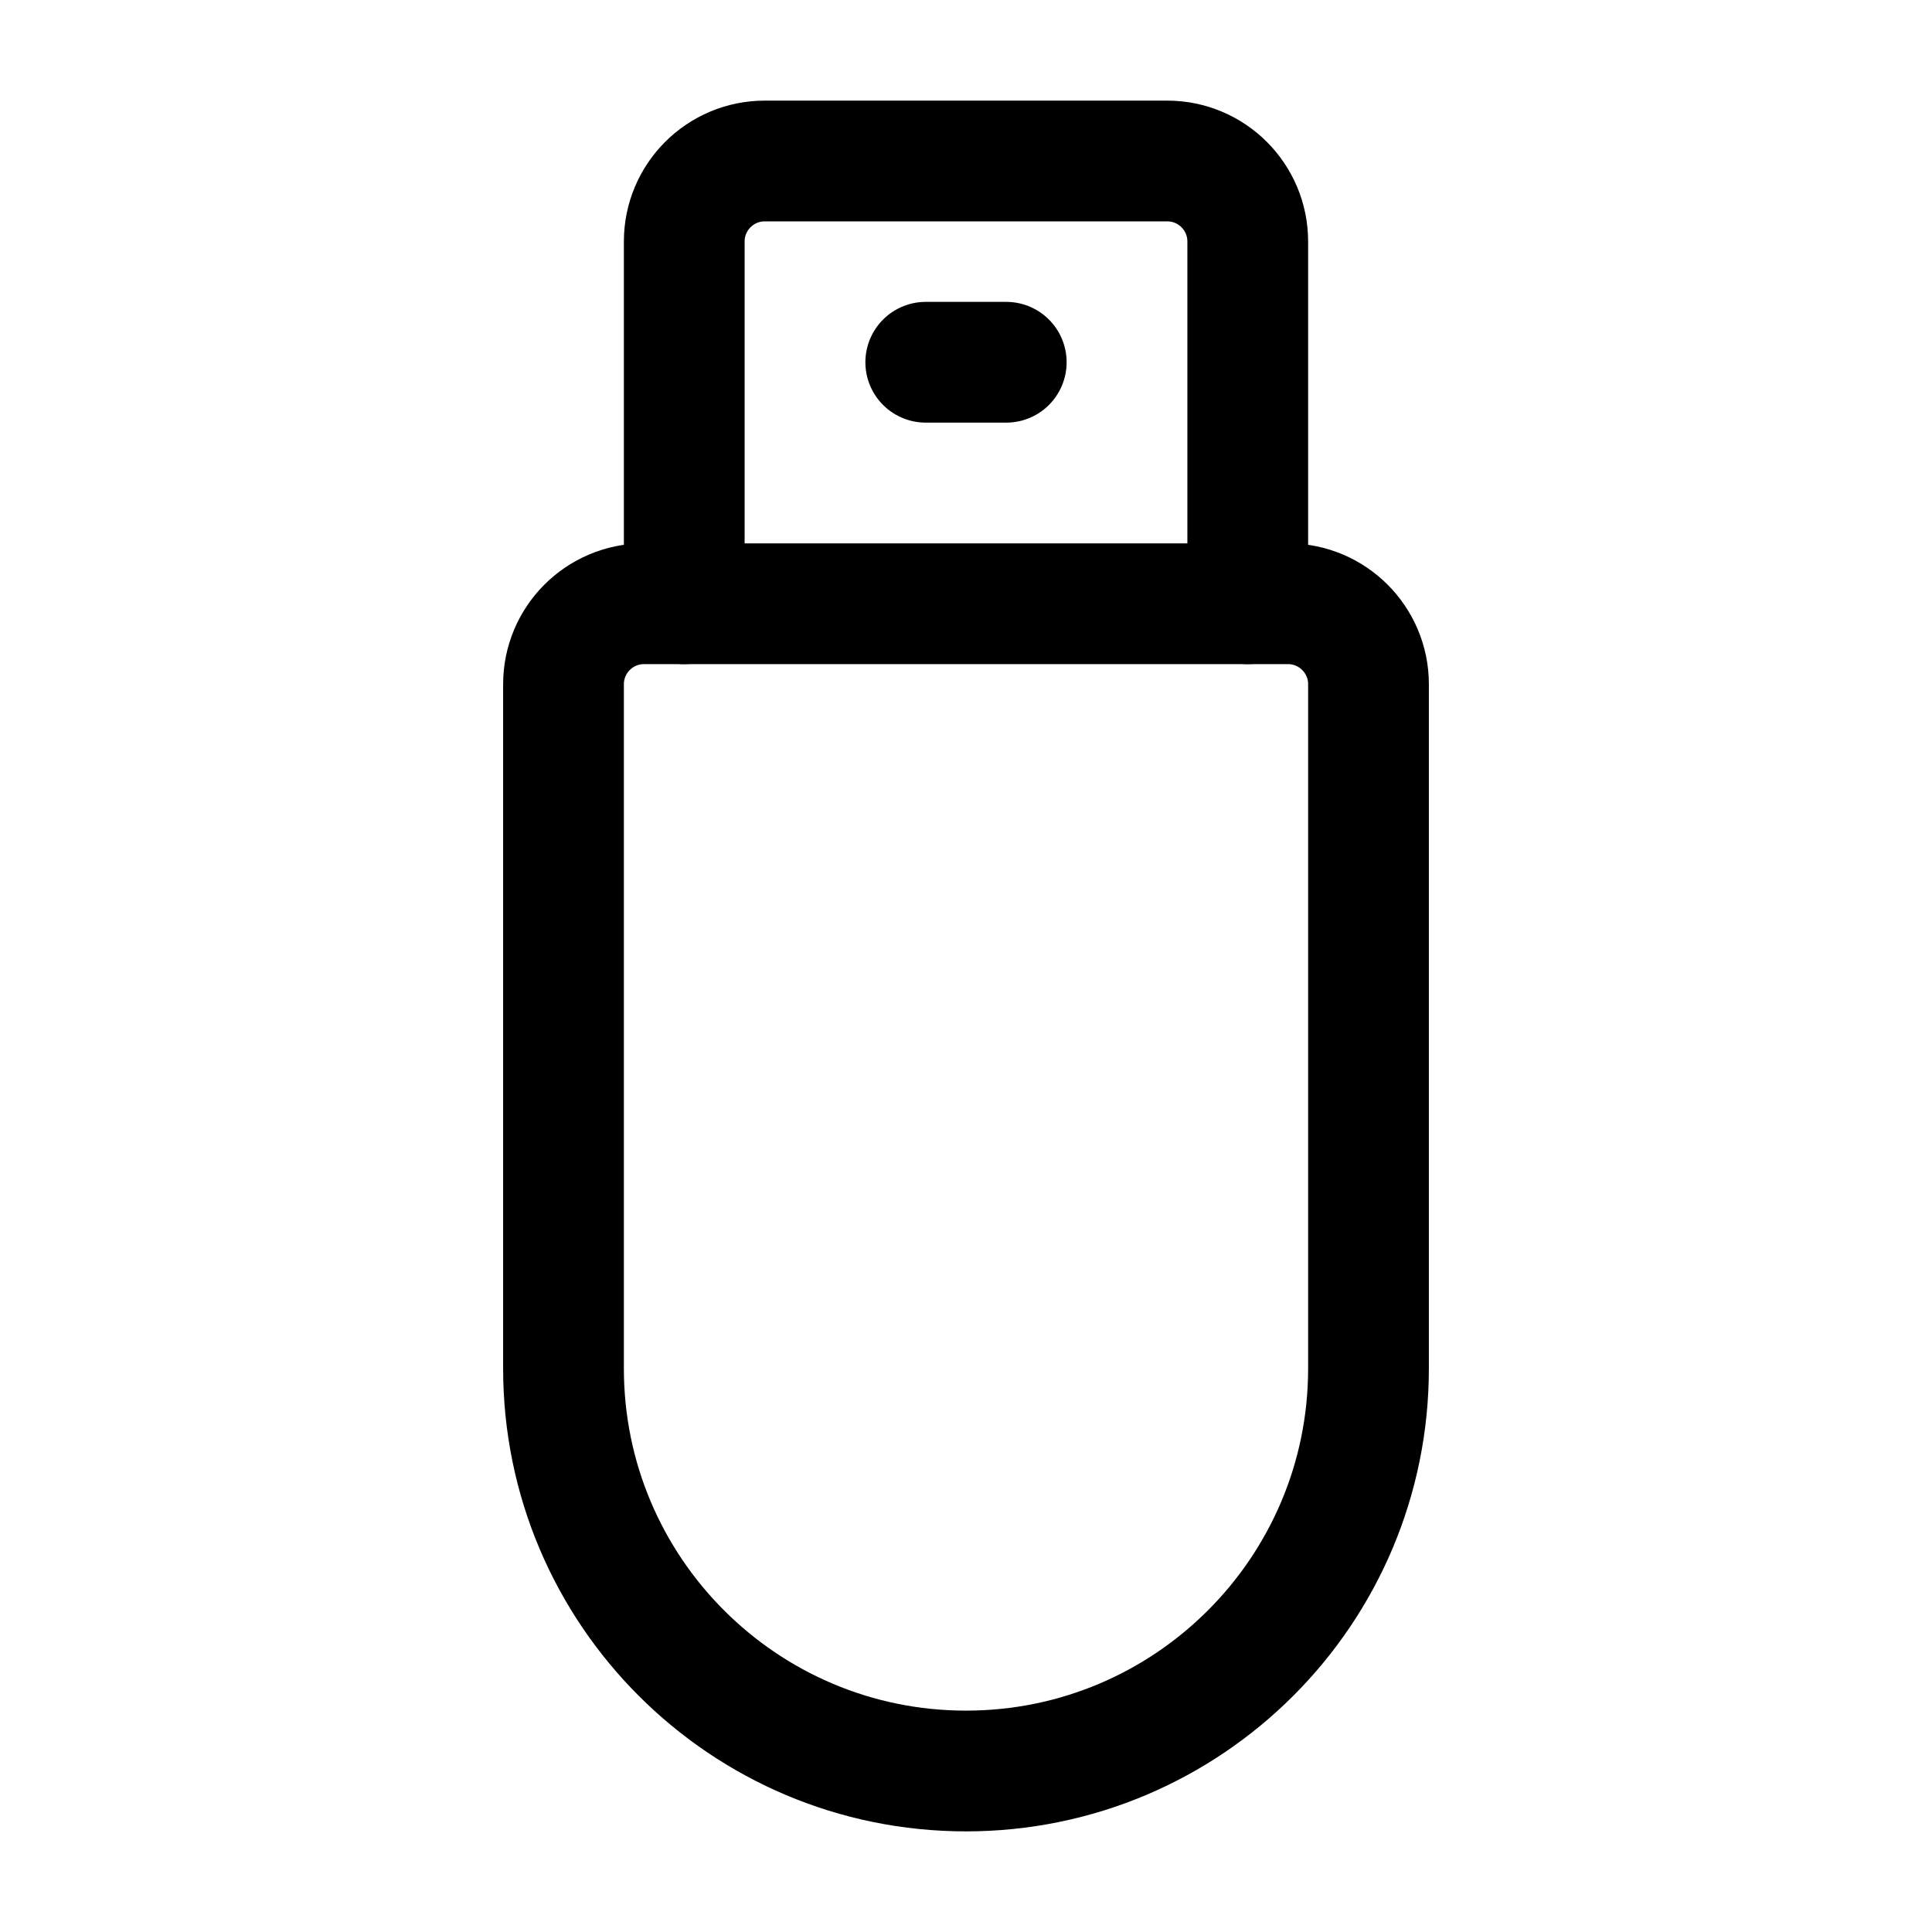 <svg width="24" height="24" viewBox="0 0 24 24" fill="none" xmlns="http://www.w3.org/2000/svg">
    <path d="M17 8.5C17 7.948 16.552 7.5 16 7.5H8C7.448 7.5 7 7.948 7 8.5V17C7 19.761 9.239 22 12 22C14.761 22 17 19.761 17 17V8.5Z" stroke="currentColor" stroke-width="1.5" stroke-linecap="round" stroke-linejoin="round"/>
    <path d="M15.5 7.5V3C15.5 2.448 15.052 2 14.5 2H9.5C8.948 2 8.5 2.448 8.5 3V7.5" stroke="currentColor" stroke-width="1.5" stroke-linecap="round" stroke-linejoin="round"/>
    <path d="M11.5 4.5H12.5" stroke="currentColor" stroke-width="1.5" stroke-linecap="round" stroke-linejoin="round"/>
</svg>
